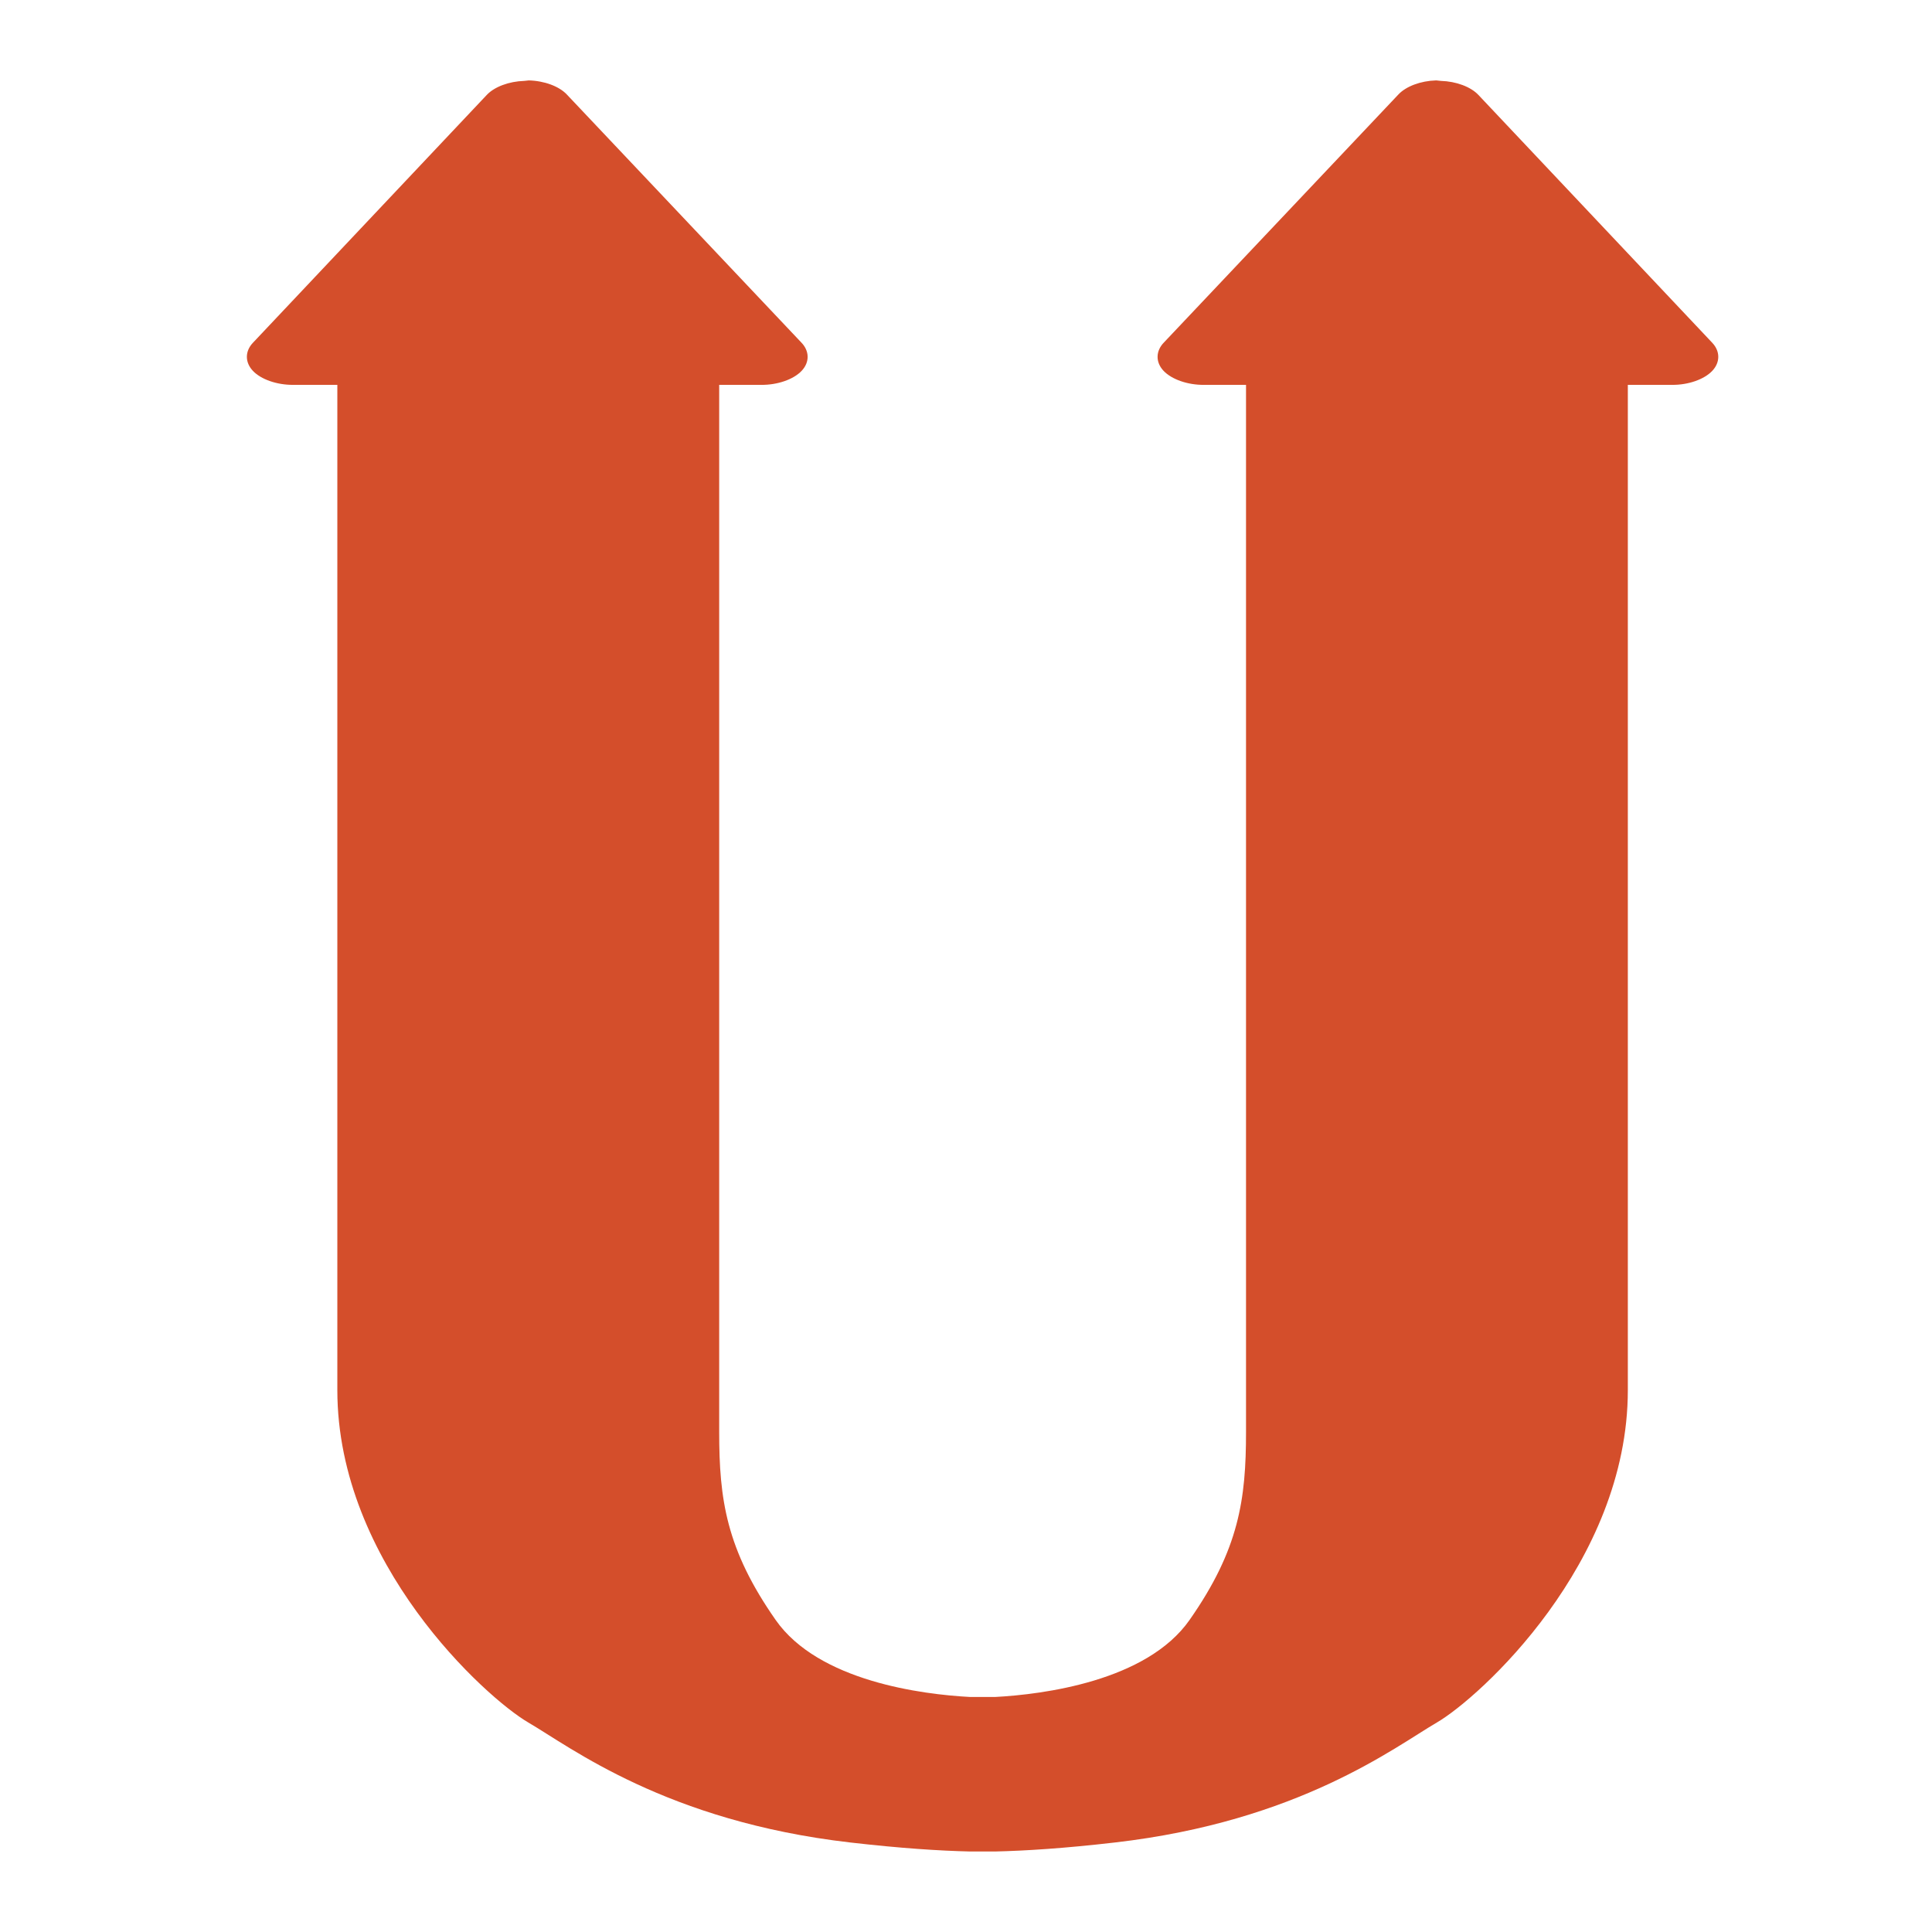 <svg xmlns="http://www.w3.org/2000/svg" width="48" height="48">
 <path d="m 24.72,46 c 0.76,-0.018 1.712,-0.077 2.981,-0.224 4.57,-0.527 6.943,-2.365 7.998,-2.981 1.055,-0.615 4.744,-3.952 4.744,-8.259 l 0,-24.974 1.105,0 c 0.398,0.002 0.79,-0.135 0.991,-0.346 0.2,-0.21 0.202,-0.486 0.003,-0.698 l -5.812,-6.16 c -0.189,-0.201 -0.552,-0.337 -0.931,-0.348 -0.037,-0.005 -0.074,-0.009 -0.112,-0.012 -0.004,-1.3e-5 -0.008,-1.3e-5 -0.012,0 -0.379,0.011 -0.742,0.147 -0.931,0.348 l -5.824,6.16 c -0.209,0.212 -0.214,0.493 -0.012,0.707 0.202,0.214 0.602,0.353 1.006,0.349 l 1.043,0 0,26.017 c 0,1.67 -0.173,2.912 -1.403,4.669 -1.067,1.524 -3.647,1.85 -4.831,1.913 l -0.621,0 c -1.184,-0.062 -3.764,-0.388 -4.831,-1.913 -1.23,-1.758 -1.403,-3 -1.403,-4.669 l 0,-26.017 1.043,0 c 0.404,0.004 0.804,-0.134 1.006,-0.349 0.202,-0.214 0.197,-0.495 -0.012,-0.707 l -5.824,-6.16 c -0.192,-0.203 -0.561,-0.339 -0.944,-0.348 -0.038,0.003 -0.075,0.007 -0.112,0.012 -0.379,0.011 -0.742,0.147 -0.931,0.348 l -5.812,6.16 c -0.199,0.211 -0.198,0.487 0.003,0.698 0.2,0.21 0.592,0.347 0.991,0.346 l 1.105,0 0,24.974 c 0,4.306 3.689,7.643 4.744,8.259 1.055,0.615 3.428,2.453 7.998,2.981 1.269,0.146 2.221,0.206 2.981,0.224 z" fill="#d44e2b"/>
</svg>
